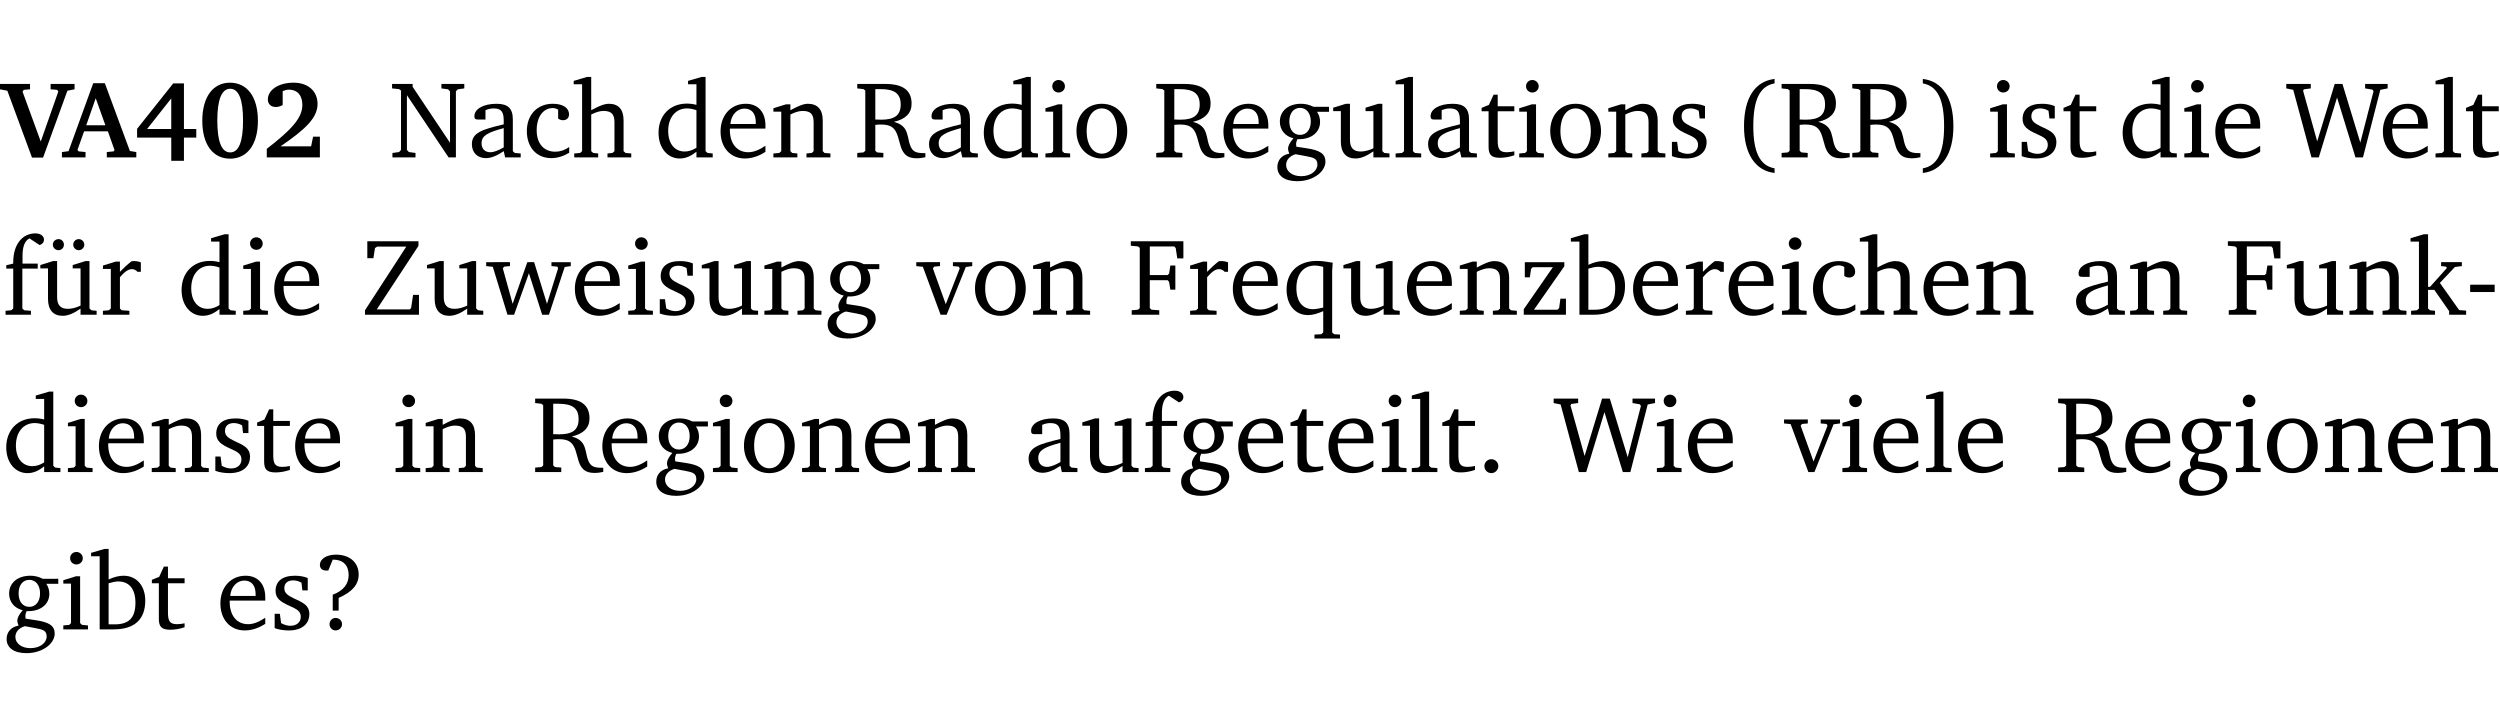<?xml version="1.0" encoding="UTF-8" standalone="no"?>
<svg
   width="218.478pt"
   height="63.08pt"
   viewBox="0 0 218.478 63.08"
   version="1.2"
   id="svg460"
   sodipodi:docname="aac4e40c756d.pdf"
   xmlns:inkscape="http://www.inkscape.org/namespaces/inkscape"
   xmlns:sodipodi="http://sodipodi.sourceforge.net/DTD/sodipodi-0.dtd"
   xmlns:xlink="http://www.w3.org/1999/xlink"
   xmlns="http://www.w3.org/2000/svg"
   xmlns:svg="http://www.w3.org/2000/svg">
  <sodipodi:namedview
     id="namedview462"
     pagecolor="#ffffff"
     bordercolor="#000000"
     borderopacity="0.25"
     inkscape:showpageshadow="2"
     inkscape:pageopacity="0.0"
     inkscape:pagecheckerboard="0"
     inkscape:deskcolor="#d1d1d1"
     inkscape:document-units="pt" />
  <defs
     id="defs121">
    <g
       id="g119">
      <symbol
         overflow="visible"
         id="glyph0-0">
        <path
           style="stroke:none"
           d=""
           id="path2" />
      </symbol>
      <symbol
         overflow="visible"
         id="glyph0-1">
        <path
           style="stroke:none"
           d="m -0.203,-6.422 v 0.469 l 0.641,0.125 2.156,5.844 H 3.562 l 2.125,-5.844 0.625,-0.125 v -0.469 H 4.219 v 0.469 L 4.797,-5.906 4.891,-5.75 3.359,-1.391 1.766,-5.75 1.875,-5.906 2.422,-5.953 v -0.469 z m 0,0"
           id="path5" />
      </symbol>
      <symbol
         overflow="visible"
         id="glyph0-2">
        <path
           style="stroke:none"
           d="m 2.625,-6.484 -2.156,5.938 -0.578,0.078 V 0 h 2.062 V -0.469 L 1.344,-0.531 1.25,-0.656 1.828,-2.281 H 3.906 l 0.578,1.625 -0.062,0.125 -0.609,0.062 V 0 h 2.578 v -0.469 l -0.562,-0.094 -2.188,-5.922 z m 0.219,1.312 L 3.688,-2.812 H 2.016 Z m 0,0"
           id="path8" />
      </symbol>
      <symbol
         overflow="visible"
         id="glyph0-3">
        <path
           style="stroke:none"
           d="M 3.391,-6.469 0.234,-2.5 v 0.766 H 3.219 v 2.031 h 1.109 v -2.031 H 5.406 v -0.75 H 4.328 V -6.469 Z m -0.172,1.312 v 2.672 H 1.109 Z m 0,0"
           id="path11" />
      </symbol>
      <symbol
         overflow="visible"
         id="glyph0-4">
        <path
           style="stroke:none"
           d="m 2.797,-6.531 c -1.469,0 -2.422,1.219 -2.422,3.328 0,2.109 0.953,3.312 2.422,3.312 1.484,0 2.438,-1.203 2.438,-3.312 0,-2.109 -0.953,-3.328 -2.438,-3.328 z M 2.812,-6 c 0.75,0 1.125,0.938 1.125,2.781 0,1.859 -0.375,2.781 -1.125,2.781 -0.75,0 -1.125,-0.938 -1.125,-2.797 C 1.688,-5.078 2.078,-6 2.812,-6 Z m 0,0"
           id="path14" />
      </symbol>
      <symbol
         overflow="visible"
         id="glyph0-5">
        <path
           style="stroke:none"
           d="m 1.656,-0.969 c 2.125,-1.453 3.234,-2.469 3.234,-3.703 0,-1.109 -0.812,-1.859 -2.094,-1.859 -1.375,0 -2.25,0.672 -2.25,1.469 0,0.391 0.266,0.656 0.688,0.656 0.188,0 0.391,-0.047 0.609,-0.172 v -1.219 c 0.188,-0.078 0.375,-0.125 0.547,-0.125 0.734,0 1.172,0.484 1.172,1.344 0,1.188 -1.078,2.25 -3.109,3.828 V 0 H 5.094 V -1.812 H 4.5 l -0.172,0.844 z m 0,0"
           id="path17" />
      </symbol>
      <symbol
         overflow="visible"
         id="glyph1-0">
        <path
           style="stroke:none"
           d=""
           id="path20" />
      </symbol>
      <symbol
         overflow="visible"
         id="glyph1-1">
        <path
           style="stroke:none"
           d="M 0.281,0 H 2.297 V -0.391 L 1.719,-0.469 1.547,-0.656 V -5.438 L 5.188,0 H 5.828 V -5.781 L 6,-5.953 6.562,-6.031 v -0.391 h -2 V -6.031 L 5.141,-5.953 5.312,-5.781 v 4.5 L 2.047,-6.172 v -0.25 H 0.25 v 0.391 l 0.609,0.062 0.172,0.125 v 5.188 l -0.172,0.188 -0.578,0.078 z m 0,0"
           id="path23" />
      </symbol>
      <symbol
         overflow="visible"
         id="glyph1-2">
        <path
           style="stroke:none"
           d="M 3.188,-0.547 3.312,0 H 4.672 V -0.344 L 4.156,-0.391 3.984,-0.547 V -3.312 c 0,-0.969 -0.422,-1.375 -1.422,-1.375 -1.203,0 -1.938,0.484 -1.938,1.078 0,0.219 0.078,0.297 0.297,0.297 H 1.594 V -4.125 c 0.25,-0.109 0.484,-0.156 0.719,-0.156 0.688,0 0.875,0.328 0.875,1.078 v 0.312 C 1.281,-2.438 0.406,-2.156 0.406,-1.156 c 0,0.719 0.469,1.219 1.219,1.219 0.453,0 0.969,-0.203 1.562,-0.609 z m 0,-0.328 C 2.719,-0.609 2.328,-0.453 2.016,-0.453 1.531,-0.453 1.25,-0.766 1.25,-1.234 1.25,-1.938 1.844,-2.188 3.188,-2.562 Z m 0,0"
           id="path26" />
      </symbol>
      <symbol
         overflow="visible"
         id="glyph1-3">
        <path
           style="stroke:none"
           d="m 4.062,-0.406 v -0.5 C 3.656,-0.625 3.266,-0.5 2.844,-0.5 c -0.984,0 -1.625,-0.688 -1.625,-1.875 0,-1.203 0.594,-1.938 1.406,-1.938 0.172,0 0.312,0.047 0.469,0.141 v 0.781 C 3.234,-3.297 3.375,-3.25 3.516,-3.25 c 0.328,0 0.531,-0.203 0.531,-0.516 C 4.047,-4.312 3.531,-4.688 2.625,-4.688 c -1.344,0 -2.266,0.953 -2.266,2.391 0,1.406 0.844,2.359 2.141,2.359 0.516,0 1.031,-0.156 1.562,-0.469 z m 0,0"
           id="path29" />
      </symbol>
      <symbol
         overflow="visible"
         id="glyph1-4">
        <path
           style="stroke:none"
           d="M 1.344,-7.031 0.188,-6.688 v 0.297 h 0.734 v 5.844 L 0.75,-0.391 0.234,-0.344 V 0 h 2.094 V -0.344 L 1.891,-0.391 1.719,-0.547 V -3.75 c 0.406,-0.203 0.766,-0.312 1.062,-0.312 0.703,0 0.969,0.281 0.969,0.984 v 2.531 l -0.172,0.156 -0.438,0.047 V 0 H 5.219 v -0.344 l -0.5,-0.047 -0.172,-0.156 v -2.688 c 0,-0.969 -0.453,-1.453 -1.281,-1.453 -0.422,0 -0.906,0.219 -1.547,0.562 v -2.906 z m 0,0"
           id="path32" />
      </symbol>
      <symbol
         overflow="visible"
         id="glyph1-5">
        <path
           style="stroke:none"
           d="M 3.656,-6.391 V -4.594 C 3.359,-4.672 3.078,-4.703 2.812,-4.703 c -1.453,0 -2.469,1.016 -2.469,2.547 0,1.344 0.797,2.25 1.844,2.25 0.531,0 0.984,-0.203 1.469,-0.594 V 0 H 5.078 V -0.344 L 4.625,-0.391 4.453,-0.547 V -7.031 H 4.094 L 2.922,-6.688 v 0.297 z m 0,5.547 C 3.312,-0.625 2.969,-0.516 2.625,-0.516 c -0.859,0 -1.438,-0.672 -1.438,-1.797 0,-1.203 0.672,-1.969 1.641,-1.969 0.219,0 0.516,0.047 0.828,0.156 z m 0,0"
           id="path35" />
      </symbol>
      <symbol
         overflow="visible"
         id="glyph1-6">
        <path
           style="stroke:none"
           d="m 4.281,-1.016 c -0.547,0.359 -1.016,0.562 -1.5,0.562 -0.969,0 -1.609,-0.734 -1.609,-1.953 0,-0.031 0,-0.078 0,-0.109 H 4.281 c 0,-0.109 0,-0.203 0,-0.297 0,-1.172 -0.672,-1.875 -1.719,-1.875 -1.281,0 -2.203,0.984 -2.203,2.422 0,1.406 0.859,2.359 2.125,2.359 0.609,0 1.219,-0.203 1.797,-0.578 z M 3.438,-2.922 H 1.219 c 0.062,-0.812 0.609,-1.344 1.219,-1.344 0.641,0 1,0.422 1,1.203 0,0.047 0,0.094 0,0.141 z m 0,0"
           id="path38" />
      </symbol>
      <symbol
         overflow="visible"
         id="glyph1-7">
        <path
           style="stroke:none"
           d="M 0.281,0 H 2.375 V -0.344 L 1.922,-0.391 1.766,-0.547 V -3.75 c 0.406,-0.203 0.766,-0.312 1.062,-0.312 0.703,0 0.969,0.281 0.969,0.984 v 2.531 l -0.156,0.156 -0.469,0.047 V 0 h 2.094 V -0.344 L 4.75,-0.391 4.594,-0.547 v -2.688 c 0,-0.969 -0.469,-1.453 -1.297,-1.453 -0.406,0 -0.891,0.219 -1.531,0.562 v -0.516 h -0.375 L 0.281,-4.297 V -4 h 0.688 v 3.453 L 0.797,-0.391 0.281,-0.344 Z m 0,0"
           id="path41" />
      </symbol>
      <symbol
         overflow="visible"
         id="glyph1-8">
        <path
           style="stroke:none"
           d="m 0.312,-6.422 v 0.391 l 0.547,0.062 0.156,0.125 v 5.266 L 0.859,-0.438 0.312,-0.391 V 0 H 2.594 V -0.391 L 2.047,-0.438 1.891,-0.578 V -2.844 C 2.062,-2.859 2.219,-2.875 2.359,-2.875 c 0.875,0 1.25,0.25 1.5,1.031 0.203,0.625 0.25,1.234 0.703,1.641 0.219,0.188 0.531,0.281 0.969,0.281 0.219,0 0.453,-0.031 0.734,-0.094 V -0.375 c -0.016,0 -0.047,0 -0.078,0 -0.734,0 -1.031,-0.109 -1.25,-0.672 C 4.766,-1.5 4.766,-2.031 4.5,-2.469 4.297,-2.781 3.984,-2.984 3.516,-3.109 4.547,-3.344 5.062,-3.875 5.062,-4.688 5.062,-5.875 4.297,-6.422 2.75,-6.422 Z M 1.891,-5.969 H 2.344 c 1.188,0 1.766,0.359 1.766,1.344 0,0.953 -0.547,1.328 -1.703,1.328 -0.047,0 -0.219,0 -0.516,-0.016 z m 0,0"
           id="path44" />
      </symbol>
      <symbol
         overflow="visible"
         id="glyph1-9">
        <path
           style="stroke:none"
           d="m 1.469,-6.766 c -0.297,0 -0.547,0.234 -0.547,0.547 0,0.312 0.25,0.547 0.547,0.547 0.312,0 0.562,-0.234 0.562,-0.547 0,-0.297 -0.25,-0.547 -0.562,-0.547 z m -0.031,2.125 -1.109,0.344 V -4 H 1 v 3.453 L 0.844,-0.391 0.328,-0.344 V 0 h 2.156 V -0.344 L 1.969,-0.391 1.797,-0.547 v -4.094 z m 0,0"
           id="path47" />
      </symbol>
      <symbol
         overflow="visible"
         id="glyph1-10">
        <path
           style="stroke:none"
           d="m 2.578,-4.688 c -1.297,0 -2.219,0.953 -2.219,2.391 0,1.406 0.938,2.391 2.219,2.391 1.281,0 2.219,-0.984 2.219,-2.391 0,-1.422 -0.938,-2.391 -2.219,-2.391 z m 0,0.406 c 0.766,0 1.328,0.75 1.328,1.984 0,1.234 -0.562,1.969 -1.328,1.969 -0.766,0 -1.328,-0.75 -1.328,-1.969 0,-1.25 0.547,-1.984 1.328,-1.984 z m 0,0"
           id="path50" />
      </symbol>
      <symbol
         overflow="visible"
         id="glyph1-11">
        <path
           style="stroke:none"
           d="M 3.531,-4.422 C 3.172,-4.609 2.812,-4.688 2.453,-4.688 c -1.141,0 -1.859,0.641 -1.859,1.562 0,0.719 0.453,1.281 1.188,1.453 -0.312,0.359 -0.469,0.656 -0.469,0.906 0,0.156 0.047,0.297 0.109,0.438 C 0.766,-0.219 0.375,0.234 0.375,0.844 0.375,1.609 1.016,2.078 2.109,2.078 2.844,2.078 3.5,1.859 4,1.453 4.375,1.141 4.578,0.734 4.578,0.375 c 0,-0.703 -0.5,-1 -1.625,-1.172 L 2.031,-0.938 c 0,-0.109 -0.016,-0.188 -0.016,-0.234 0,-0.141 0.047,-0.297 0.109,-0.422 0.062,0 0.109,0 0.156,0 1.109,0 1.828,-0.641 1.828,-1.5 0,-0.328 -0.078,-0.609 -0.266,-0.891 h 1.047 v -0.438 z m -1.172,0.094 c 0.547,0 0.938,0.453 0.938,1.188 0,0.719 -0.391,1.172 -0.938,1.172 -0.562,0 -0.938,-0.453 -0.938,-1.172 0,-0.734 0.375,-1.188 0.938,-1.188 z M 1.969,-0.281 2.891,-0.109 C 3.562,0.016 3.875,0.109 3.875,0.625 c 0,0.547 -0.578,1.016 -1.422,1.016 -0.797,0 -1.312,-0.438 -1.312,-0.984 0,-0.422 0.297,-0.781 0.828,-0.938 z m 0,0"
           id="path53" />
      </symbol>
      <symbol
         overflow="visible"
         id="glyph1-12">
        <path
           style="stroke:none"
           d="M 1.359,-4.688 0.25,-4.344 v 0.297 H 0.922 V -1.375 c 0,0.969 0.469,1.469 1.281,1.469 0.469,0 0.984,-0.219 1.562,-0.625 V 0 h 1.406 V -0.344 L 4.719,-0.391 4.547,-0.547 V -4.688 H 4.188 l -1.109,0.344 v 0.297 h 0.688 v 3.25 C 3.359,-0.609 3,-0.516 2.656,-0.516 c -0.641,0 -0.938,-0.328 -0.938,-1.016 V -4.688 Z m 0,0"
           id="path56" />
      </symbol>
      <symbol
         overflow="visible"
         id="glyph1-13">
        <path
           style="stroke:none"
           d="M 0.266,0 H 2.5 V -0.344 L 1.953,-0.391 1.781,-0.547 V -7.031 H 1.422 l -1.156,0.344 v 0.297 H 1 v 5.844 l -0.172,0.156 -0.562,0.047 z m 0,0"
           id="path59" />
      </symbol>
      <symbol
         overflow="visible"
         id="glyph1-14">
        <path
           style="stroke:none"
           d="m 0.844,-4.031 v 3.094 c 0,0.672 0.203,0.969 1,0.969 0.359,0 0.797,-0.062 1.25,-0.219 v -0.344 c -0.219,0.047 -0.438,0.078 -0.672,0.078 -0.656,0 -0.781,-0.328 -0.781,-1.047 V -4.031 H 3.094 v -0.438 H 1.641 V -5.484 H 1.281 L 0.875,-4.594 0.234,-4.328 v 0.297 z m 0,0"
           id="path62" />
      </symbol>
      <symbol
         overflow="visible"
         id="glyph1-15">
        <path
           style="stroke:none"
           d="M 3.297,-4.484 C 2.969,-4.625 2.594,-4.688 2.172,-4.688 c -1.094,0 -1.688,0.484 -1.688,1.328 0,0.641 0.422,0.953 1.234,1.312 0.625,0.281 0.969,0.453 0.969,0.953 0,0.453 -0.344,0.781 -0.906,0.781 -0.266,0 -0.531,-0.078 -0.812,-0.234 l -0.109,-0.812 H 0.406 v 1.25 c 0.328,0.125 0.75,0.203 1.234,0.203 1.125,0 1.797,-0.547 1.797,-1.438 0,-0.359 -0.141,-0.641 -0.375,-0.828 -0.312,-0.25 -0.672,-0.391 -1,-0.547 C 1.516,-2.984 1.25,-3.188 1.25,-3.594 c 0,-0.438 0.281,-0.688 0.781,-0.688 0.234,0 0.469,0.062 0.719,0.203 l 0.078,0.672 h 0.469 z m 0,0"
           id="path65" />
      </symbol>
      <symbol
         overflow="visible"
         id="glyph1-16">
        <path
           style="stroke:none"
           d="M 3.688,-6.859 C 1.984,-6.656 1.016,-5.219 1.016,-2.719 c 0,2.438 1.016,3.891 2.672,4.078 V 0.953 C 2.406,0.734 1.828,-0.469 1.828,-2.719 c 0,-2.297 0.547,-3.516 1.859,-3.75 z m 0,0"
           id="path68" />
      </symbol>
      <symbol
         overflow="visible"
         id="glyph1-17">
        <path
           style="stroke:none"
           d="m 0.297,-6.859 v 0.391 c 1.312,0.234 1.859,1.453 1.859,3.75 0,2.25 -0.578,3.453 -1.859,3.672 v 0.406 c 1.656,-0.188 2.672,-1.641 2.672,-4.078 0,-2.5 -0.969,-3.938 -2.672,-4.141 z m 0,0"
           id="path71" />
      </symbol>
      <symbol
         overflow="visible"
         id="glyph1-18">
        <path
           style="stroke:none"
           d="M 2.203,0 H 2.844 L 4.438,-5.234 6.047,0 h 0.656 l 1.516,-5.906 0.641,-0.125 v -0.391 h -1.969 v 0.391 l 0.641,0.109 0.094,0.141 -1.156,4.484 -1.562,-5.125 H 4.234 l -1.531,5.016 -1.234,-4.422 0.078,-0.125 0.594,-0.078 V -6.422 H 0 v 0.391 l 0.609,0.125 z m 0,0"
           id="path74" />
      </symbol>
      <symbol
         overflow="visible"
         id="glyph1-19">
        <path
           style="stroke:none"
           d="M 0.281,0 H 2.5 V -0.344 L 1.906,-0.391 1.75,-0.547 V -4.031 h 1.344 v -0.438 H 1.766 v -0.703 c 0,-0.797 0.203,-1.297 0.609,-1.5 L 3.25,-6.094 c 0.25,-0.062 0.391,-0.25 0.391,-0.469 0,-0.312 -0.297,-0.547 -0.75,-0.547 -1.125,0 -1.938,0.938 -1.938,2.531 0,0.031 0,0.062 0,0.109 L 0.344,-4.328 v 0.297 h 0.609 v 3.484 l -0.172,0.156 -0.5,0.047 z m 0,0"
           id="path77" />
      </symbol>
      <symbol
         overflow="visible"
         id="glyph1-20">
        <path
           style="stroke:none"
           d="M 1.359,-4.688 0.25,-4.344 v 0.297 H 0.922 V -1.375 c 0,0.969 0.469,1.469 1.281,1.469 0.469,0 0.984,-0.219 1.562,-0.625 V 0 h 1.406 V -0.344 L 4.719,-0.391 4.547,-0.547 V -4.688 H 4.188 l -1.109,0.344 v 0.297 h 0.688 v 3.25 C 3.359,-0.609 3,-0.516 2.656,-0.516 c -0.641,0 -0.938,-0.328 -0.938,-1.016 V -4.688 Z M 1.844,-6.609 c -0.281,0 -0.5,0.219 -0.5,0.484 0,0.266 0.219,0.484 0.5,0.484 0.266,0 0.469,-0.219 0.469,-0.484 0,-0.266 -0.203,-0.484 -0.469,-0.484 z m 1.766,0 c -0.266,0 -0.484,0.219 -0.484,0.484 0,0.266 0.219,0.484 0.484,0.484 0.266,0 0.484,-0.219 0.484,-0.484 0,-0.266 -0.219,-0.484 -0.484,-0.484 z m 0,0"
           id="path80" />
      </symbol>
      <symbol
         overflow="visible"
         id="glyph1-21">
        <path
           style="stroke:none"
           d="m 0.281,0 h 2.312 V -0.344 L 1.922,-0.391 1.766,-0.547 V -3.281 c 0.391,-0.453 0.719,-0.703 1.031,-0.703 0.203,0 0.375,0.078 0.5,0.234 H 3.594 V -4.578 C 3.391,-4.656 3.219,-4.688 3.016,-4.688 c -0.078,0 -0.156,0 -0.234,0.016 C 2.438,-4.406 2.094,-4.094 1.766,-3.75 v -0.891 h -0.375 L 0.281,-4.297 V -4 h 0.688 v 3.453 L 0.797,-0.391 0.281,-0.344 Z m 0,0"
           id="path83" />
      </symbol>
      <symbol
         overflow="visible"
         id="glyph1-22">
        <path
           style="stroke:none"
           d="M 0.641,-6.422 V -4.938 h 0.531 L 1.312,-5.828 1.5,-5.953 H 4.047 L 0.438,-0.391 V 0 H 5.156 V -1.734 H 4.641 L 4.469,-0.594 4.359,-0.469 H 1.469 l 3.641,-5.547 v -0.406 z m 0,0"
           id="path86" />
      </symbol>
      <symbol
         overflow="visible"
         id="glyph1-23">
        <path
           style="stroke:none"
           d="M -0.016,-4.594 V -4.25 L 0.562,-4.188 1.844,0 H 2.422 L 3.719,-3.625 4.875,0 H 5.469 L 6.844,-4.172 7.375,-4.25 V -4.594 H 5.688 V -4.25 l 0.516,0.047 0.062,0.156 -0.969,3.094 -1.125,-3.641 H 3.578 L 2.297,-0.953 1.438,-4.047 1.547,-4.203 2.062,-4.25 v -0.344 z m 0,0"
           id="path89" />
      </symbol>
      <symbol
         overflow="visible"
         id="glyph1-24">
        <path
           style="stroke:none"
           d="M -0.047,-4.594 V -4.25 L 0.531,-4.188 2.078,0 h 0.531 L 4.281,-4.172 4.844,-4.25 V -4.594 H 3.156 V -4.25 l 0.516,0.047 0.078,0.156 -1.219,3.125 -1.125,-3.125 0.109,-0.156 L 2.031,-4.25 v -0.344 z m 0,0"
           id="path92" />
      </symbol>
      <symbol
         overflow="visible"
         id="glyph1-25">
        <path
           style="stroke:none"
           d="M 0.312,0 H 2.719 V -0.391 L 2.047,-0.438 1.891,-0.578 v -2.438 h 1.562 L 3.578,-2.875 3.688,-2.188 H 4.125 V -4.297 H 3.688 l -0.109,0.703 -0.125,0.125 h -1.562 v -2.5 H 4.031 l 0.125,0.141 0.141,0.906 h 0.531 v -1.5 h -4.594 v 0.391 l 0.625,0.062 0.156,0.125 v 5.266 L 0.859,-0.438 0.312,-0.391 Z m 0,0"
           id="path95" />
      </symbol>
      <symbol
         overflow="visible"
         id="glyph1-26">
        <path
           style="stroke:none"
           d="m 4.391,-4.547 c -0.516,-0.094 -0.969,-0.156 -1.375,-0.156 -1.641,0 -2.656,0.969 -2.656,2.5 0,1.359 0.766,2.234 1.875,2.234 0.406,0 0.828,-0.125 1.328,-0.344 v 1.859 l -0.172,0.156 -0.594,0.031 v 0.344 H 5.031 V 1.734 L 4.516,1.703 4.344,1.547 V -3.844 c 0,-0.094 0.031,-0.328 0.047,-0.703 z M 3.562,-4.188 v 3.562 c -0.391,0.094 -0.672,0.141 -0.891,0.141 -0.906,0 -1.453,-0.656 -1.453,-1.844 0,-1.234 0.625,-1.969 1.609,-1.969 0.203,0 0.438,0.047 0.734,0.109 z m 0,0"
           id="path98" />
      </symbol>
      <symbol
         overflow="visible"
         id="glyph1-27">
        <path
           style="stroke:none"
           d="M 0.438,0 H 4.125 V -1.406 H 3.641 L 3.531,-0.594 3.391,-0.438 h -2.062 l 2.656,-3.797 V -4.594 H 0.531 v 1.328 h 0.438 L 1.078,-4 1.219,-4.156 H 2.984 L 0.438,-0.484 Z m 0,0"
           id="path101" />
      </symbol>
      <symbol
         overflow="visible"
         id="glyph1-28">
        <path
           style="stroke:none"
           d="M 1.25,-7.031 0.078,-6.688 v 0.297 h 0.75 V 0 h 1.219 C 3.875,0 4.812,-0.875 4.812,-2.516 4.812,-3.812 4.047,-4.688 2.922,-4.688 c -0.422,0 -0.844,0.109 -1.312,0.328 V -7.031 Z M 1.609,-0.438 V -4.031 C 1.938,-4.125 2.219,-4.188 2.453,-4.188 c 0.953,0 1.5,0.656 1.5,1.859 0,1.312 -0.562,1.891 -1.812,1.891 -0.047,0 -0.234,0 -0.531,0 z m 0,0"
           id="path104" />
      </symbol>
      <symbol
         overflow="visible"
         id="glyph1-29">
        <path
           style="stroke:none"
           d="m 0.234,0 h 2.094 v -0.344 l -0.438,-0.047 -0.172,-0.156 v -1.625 H 2.266 L 3.562,-0.312 V 0 H 5.047 V -0.359 L 4.438,-0.406 2.75,-2.781 4.062,-4.172 4.672,-4.25 v -0.344 h -1.812 V -4.25 l 0.438,0.047 0.062,0.125 -1.469,1.641 H 1.719 v -4.594 h -0.375 L 0.188,-6.688 v 0.297 h 0.734 v 5.844 L 0.75,-0.391 0.234,-0.344 Z m 0,0"
           id="path107" />
      </symbol>
      <symbol
         overflow="visible"
         id="glyph1-30">
        <path
           style="stroke:none"
           d="m 0.453,-2.625 v 0.641 H 2.594 V -2.625 Z m 0,0"
           id="path110" />
      </symbol>
      <symbol
         overflow="visible"
         id="glyph1-31">
        <path
           style="stroke:none"
           d="M 1.328,-1.125 C 1,-1.125 0.719,-0.859 0.719,-0.516 0.719,-0.172 1,0.094 1.328,0.094 1.656,0.094 1.938,-0.188 1.938,-0.516 1.938,-0.859 1.656,-1.125 1.328,-1.125 Z m 0,0"
           id="path113" />
      </symbol>
      <symbol
         overflow="visible"
         id="glyph1-32">
        <path
           style="stroke:none"
           d="m 2.172,-2.75 c 1.172,-0.516 1.75,-1.156 1.75,-2.047 0,-1.031 -0.766,-1.734 -1.984,-1.734 -0.859,0 -1.406,0.406 -1.406,0.891 0,0.312 0.203,0.5 0.562,0.5 0.062,0 0.125,0 0.172,0 L 1.656,-6.094 c 0.031,0 0.031,0 0.062,0 0.844,0 1.328,0.5 1.328,1.344 0,0.797 -0.469,1.375 -1.391,1.719 v 1.391 H 2.172 Z M 1.906,-1 C 1.609,-1 1.375,-0.766 1.375,-0.453 c 0,0.297 0.234,0.547 0.531,0.547 0.312,0 0.562,-0.25 0.562,-0.547 C 2.469,-0.766 2.219,-1 1.906,-1 Z m 0,0"
           id="path116" />
      </symbol>
    </g>
  </defs>
  <g
     id="surface1"
     transform="translate(-46.569,-104.995)">
    <path
       style="fill:none;stroke:#000000;stroke-width:0.01;stroke-linecap:butt;stroke-linejoin:miter;stroke-miterlimit:10;stroke-opacity:0.01"
       d="M 3.4375e-4,-0.001 H 218.27"
       transform="matrix(1,0,0,-1,46.777,104.999)"
       id="path123" />
    <g
       style="fill:#000000;fill-opacity:1"
       id="g127">
      <use
         xlink:href="#glyph0-1"
         x="46.772"
         y="118.752"
         id="use125" />
    </g>
    <g
       style="fill:#000000;fill-opacity:1"
       id="g137">
      <use
         xlink:href="#glyph0-2"
         x="52.09"
         y="118.752"
         id="use129" />
      <use
         xlink:href="#glyph0-3"
         x="58.316"
         y="118.752"
         id="use131" />
      <use
         xlink:href="#glyph0-4"
         x="63.873"
         y="118.752"
         id="use133" />
      <use
         xlink:href="#glyph0-5"
         x="69.43"
         y="118.752"
         id="use135" />
    </g>
    <g
       style="fill:#000000;fill-opacity:1"
       id="g147">
      <use
         xlink:href="#glyph1-1"
         x="80.583"
         y="118.752"
         id="use139" />
      <use
         xlink:href="#glyph1-2"
         x="87.402"
         y="118.752"
         id="use141" />
      <use
         xlink:href="#glyph1-3"
         x="92.251"
         y="118.752"
         id="use143" />
      <use
         xlink:href="#glyph1-4"
         x="96.517"
         y="118.752"
         id="use145" />
    </g>
    <g
       style="fill:#000000;fill-opacity:1"
       id="g155">
      <use
         xlink:href="#glyph1-5"
         x="103.776"
         y="118.752"
         id="use149" />
      <use
         xlink:href="#glyph1-6"
         x="109.18"
         y="118.752"
         id="use151" />
      <use
         xlink:href="#glyph1-7"
         x="113.876"
         y="118.752"
         id="use153" />
    </g>
    <g
       style="fill:#000000;fill-opacity:1"
       id="g167">
      <use
         xlink:href="#glyph1-8"
         x="121.173"
         y="118.752"
         id="use157" />
      <use
         xlink:href="#glyph1-2"
         x="127.352"
         y="118.752"
         id="use159" />
      <use
         xlink:href="#glyph1-5"
         x="132.201"
         y="118.752"
         id="use161" />
      <use
         xlink:href="#glyph1-9"
         x="137.605"
         y="118.752"
         id="use163" />
      <use
         xlink:href="#glyph1-10"
         x="140.283"
         y="118.752"
         id="use165" />
    </g>
    <g
       style="fill:#000000;fill-opacity:1"
       id="g171">
      <use
         xlink:href="#glyph1-8"
         x="147.303"
         y="118.752"
         id="use169" />
    </g>
    <g
       style="fill:#000000;fill-opacity:1"
       id="g193">
      <use
         xlink:href="#glyph1-6"
         x="153.127"
         y="118.752"
         id="use173" />
      <use
         xlink:href="#glyph1-11"
         x="157.823"
         y="118.752"
         id="use175" />
      <use
         xlink:href="#glyph1-12"
         x="162.826"
         y="118.752"
         id="use177" />
      <use
         xlink:href="#glyph1-13"
         x="168.268"
         y="118.752"
         id="use179" />
      <use
         xlink:href="#glyph1-2"
         x="170.965"
         y="118.752"
         id="use181" />
      <use
         xlink:href="#glyph1-14"
         x="175.814"
         y="118.752"
         id="use183" />
      <use
         xlink:href="#glyph1-9"
         x="179.008"
         y="118.752"
         id="use185" />
      <use
         xlink:href="#glyph1-10"
         x="181.686"
         y="118.752"
         id="use187" />
      <use
         xlink:href="#glyph1-7"
         x="186.841"
         y="118.752"
         id="use189" />
      <use
         xlink:href="#glyph1-15"
         x="192.274"
         y="118.752"
         id="use191" />
    </g>
    <g
       style="fill:#000000;fill-opacity:1"
       id="g203">
      <use
         xlink:href="#glyph1-16"
         x="197.964"
         y="118.752"
         id="use195" />
      <use
         xlink:href="#glyph1-8"
         x="201.953"
         y="118.752"
         id="use197" />
      <use
         xlink:href="#glyph1-8"
         x="208.131"
         y="118.752"
         id="use199" />
      <use
         xlink:href="#glyph1-17"
         x="214.31"
         y="118.752"
         id="use201" />
    </g>
    <g
       style="fill:#000000;fill-opacity:1"
       id="g211">
      <use
         xlink:href="#glyph1-9"
         x="220.163"
         y="118.752"
         id="use205" />
      <use
         xlink:href="#glyph1-15"
         x="222.841"
         y="118.752"
         id="use207" />
      <use
         xlink:href="#glyph1-14"
         x="226.667"
         y="118.752"
         id="use209" />
    </g>
    <g
       style="fill:#000000;fill-opacity:1"
       id="g219">
      <use
         xlink:href="#glyph1-5"
         x="231.726"
         y="118.752"
         id="use213" />
      <use
         xlink:href="#glyph1-9"
         x="237.13"
         y="118.752"
         id="use215" />
      <use
         xlink:href="#glyph1-6"
         x="239.808"
         y="118.752"
         id="use217" />
    </g>
    <g
       style="fill:#000000;fill-opacity:1"
       id="g223">
      <use
         xlink:href="#glyph1-18"
         x="246.369"
         y="118.752"
         id="use221" />
    </g>
    <g
       style="fill:#000000;fill-opacity:1"
       id="g231">
      <use
         xlink:href="#glyph1-6"
         x="254.451"
         y="118.752"
         id="use225" />
      <use
         xlink:href="#glyph1-13"
         x="259.147"
         y="118.752"
         id="use227" />
      <use
         xlink:href="#glyph1-14"
         x="261.844"
         y="118.752"
         id="use229" />
    </g>
    <g
       style="fill:#000000;fill-opacity:1"
       id="g239">
      <use
         xlink:href="#glyph1-19"
         x="46.772"
         y="132.5"
         id="use233" />
      <use
         xlink:href="#glyph1-20"
         x="49.842"
         y="132.5"
         id="use235" />
      <use
         xlink:href="#glyph1-21"
         x="55.284"
         y="132.5"
         id="use237" />
    </g>
    <g
       style="fill:#000000;fill-opacity:1"
       id="g247">
      <use
         xlink:href="#glyph1-5"
         x="62.094"
         y="132.5"
         id="use241" />
      <use
         xlink:href="#glyph1-9"
         x="67.498"
         y="132.5"
         id="use243" />
      <use
         xlink:href="#glyph1-6"
         x="70.176"
         y="132.5"
         id="use245" />
    </g>
    <g
       style="fill:#000000;fill-opacity:1"
       id="g267">
      <use
         xlink:href="#glyph1-22"
         x="78.028"
         y="132.5"
         id="use249" />
      <use
         xlink:href="#glyph1-12"
         x="83.632"
         y="132.5"
         id="use251" />
      <use
         xlink:href="#glyph1-23"
         x="89.074"
         y="132.5"
         id="use253" />
      <use
         xlink:href="#glyph1-6"
         x="96.448"
         y="132.5"
         id="use255" />
      <use
         xlink:href="#glyph1-9"
         x="101.144"
         y="132.5"
         id="use257" />
      <use
         xlink:href="#glyph1-15"
         x="103.822"
         y="132.5"
         id="use259" />
      <use
         xlink:href="#glyph1-12"
         x="107.648"
         y="132.5"
         id="use261" />
      <use
         xlink:href="#glyph1-7"
         x="113.09"
         y="132.5"
         id="use263" />
      <use
         xlink:href="#glyph1-11"
         x="118.523"
         y="132.5"
         id="use265" />
    </g>
    <g
       style="fill:#000000;fill-opacity:1"
       id="g275">
      <use
         xlink:href="#glyph1-24"
         x="126.69"
         y="132.5"
         id="use269" />
      <use
         xlink:href="#glyph1-10"
         x="131.415"
         y="132.5"
         id="use271" />
      <use
         xlink:href="#glyph1-7"
         x="136.57"
         y="132.5"
         id="use273" />
    </g>
    <g
       style="fill:#000000;fill-opacity:1"
       id="g311">
      <use
         xlink:href="#glyph1-25"
         x="145.159"
         y="132.5"
         id="use277" />
      <use
         xlink:href="#glyph1-21"
         x="150.295"
         y="132.5"
         id="use279" />
      <use
         xlink:href="#glyph1-6"
         x="153.948"
         y="132.5"
         id="use281" />
      <use
         xlink:href="#glyph1-26"
         x="158.644"
         y="132.5"
         id="use283" />
      <use
         xlink:href="#glyph1-12"
         x="163.723"
         y="132.5"
         id="use285" />
      <use
         xlink:href="#glyph1-6"
         x="169.165"
         y="132.5"
         id="use287" />
      <use
         xlink:href="#glyph1-7"
         x="173.861"
         y="132.5"
         id="use289" />
      <use
         xlink:href="#glyph1-27"
         x="179.294"
         y="132.5"
         id="use291" />
      <use
         xlink:href="#glyph1-28"
         x="183.77"
         y="132.5"
         id="use293" />
      <use
         xlink:href="#glyph1-6"
         x="188.925"
         y="132.5"
         id="use295" />
      <use
         xlink:href="#glyph1-21"
         x="193.621"
         y="132.5"
         id="use297" />
      <use
         xlink:href="#glyph1-6"
         x="197.274"
         y="132.5"
         id="use299" />
      <use
         xlink:href="#glyph1-9"
         x="201.97"
         y="132.5"
         id="use301" />
      <use
         xlink:href="#glyph1-3"
         x="204.648"
         y="132.5"
         id="use303" />
      <use
         xlink:href="#glyph1-4"
         x="208.914"
         y="132.5"
         id="use305" />
      <use
         xlink:href="#glyph1-6"
         x="214.308"
         y="132.5"
         id="use307" />
      <use
         xlink:href="#glyph1-7"
         x="219.004"
         y="132.5"
         id="use309" />
    </g>
    <g
       style="fill:#000000;fill-opacity:1"
       id="g317">
      <use
         xlink:href="#glyph1-2"
         x="227.593"
         y="132.5"
         id="use313" />
      <use
         xlink:href="#glyph1-7"
         x="232.442"
         y="132.5"
         id="use315" />
    </g>
    <g
       style="fill:#000000;fill-opacity:1"
       id="g329">
      <use
         xlink:href="#glyph1-25"
         x="241.03"
         y="132.5"
         id="use319" />
      <use
         xlink:href="#glyph1-12"
         x="246.166"
         y="132.5"
         id="use321" />
      <use
         xlink:href="#glyph1-7"
         x="251.608"
         y="132.5"
         id="use323" />
      <use
         xlink:href="#glyph1-29"
         x="257.041"
         y="132.5"
         id="use325" />
      <use
         xlink:href="#glyph1-30"
         x="261.986"
         y="132.5"
         id="use327" />
    </g>
    <g
       style="fill:#000000;fill-opacity:1"
       id="g345">
      <use
         xlink:href="#glyph1-5"
         x="46.772"
         y="146.249"
         id="use331" />
      <use
         xlink:href="#glyph1-9"
         x="52.176"
         y="146.249"
         id="use333" />
      <use
         xlink:href="#glyph1-6"
         x="54.854"
         y="146.249"
         id="use335" />
      <use
         xlink:href="#glyph1-7"
         x="59.55"
         y="146.249"
         id="use337" />
      <use
         xlink:href="#glyph1-15"
         x="64.982"
         y="146.249"
         id="use339" />
      <use
         xlink:href="#glyph1-14"
         x="68.808"
         y="146.249"
         id="use341" />
      <use
         xlink:href="#glyph1-6"
         x="72.002"
         y="146.249"
         id="use343" />
    </g>
    <g
       style="fill:#000000;fill-opacity:1"
       id="g351">
      <use
         xlink:href="#glyph1-9"
         x="80.811"
         y="146.249"
         id="use347" />
      <use
         xlink:href="#glyph1-7"
         x="83.489"
         y="146.249"
         id="use349" />
    </g>
    <g
       style="fill:#000000;fill-opacity:1"
       id="g355">
      <use
         xlink:href="#glyph1-8"
         x="93.024"
         y="146.249"
         id="use353" />
    </g>
    <g
       style="fill:#000000;fill-opacity:1"
       id="g371">
      <use
         xlink:href="#glyph1-6"
         x="98.849"
         y="146.249"
         id="use357" />
      <use
         xlink:href="#glyph1-11"
         x="103.545"
         y="146.249"
         id="use359" />
      <use
         xlink:href="#glyph1-9"
         x="108.547"
         y="146.249"
         id="use361" />
      <use
         xlink:href="#glyph1-10"
         x="111.225"
         y="146.249"
         id="use363" />
      <use
         xlink:href="#glyph1-7"
         x="116.38"
         y="146.249"
         id="use365" />
      <use
         xlink:href="#glyph1-6"
         x="121.813"
         y="146.249"
         id="use367" />
      <use
         xlink:href="#glyph1-7"
         x="126.509"
         y="146.249"
         id="use369" />
    </g>
    <g
       style="fill:#000000;fill-opacity:1"
       id="g395">
      <use
         xlink:href="#glyph1-2"
         x="136.054"
         y="146.249"
         id="use373" />
      <use
         xlink:href="#glyph1-12"
         x="140.903"
         y="146.249"
         id="use375" />
      <use
         xlink:href="#glyph1-19"
         x="146.345"
         y="146.249"
         id="use377" />
      <use
         xlink:href="#glyph1-11"
         x="149.415"
         y="146.249"
         id="use379" />
      <use
         xlink:href="#glyph1-6"
         x="154.417"
         y="146.249"
         id="use381" />
      <use
         xlink:href="#glyph1-14"
         x="159.113"
         y="146.249"
         id="use383" />
      <use
         xlink:href="#glyph1-6"
         x="162.308"
         y="146.249"
         id="use385" />
      <use
         xlink:href="#glyph1-9"
         x="167.004"
         y="146.249"
         id="use387" />
      <use
         xlink:href="#glyph1-13"
         x="169.682"
         y="146.249"
         id="use389" />
      <use
         xlink:href="#glyph1-14"
         x="172.379"
         y="146.249"
         id="use391" />
      <use
         xlink:href="#glyph1-31"
         x="175.573"
         y="146.249"
         id="use393" />
    </g>
    <g
       style="fill:#000000;fill-opacity:1"
       id="g399">
      <use
         xlink:href="#glyph1-18"
         x="182.345"
         y="146.249"
         id="use397" />
    </g>
    <g
       style="fill:#000000;fill-opacity:1"
       id="g405">
      <use
         xlink:href="#glyph1-9"
         x="191.038"
         y="146.249"
         id="use401" />
      <use
         xlink:href="#glyph1-6"
         x="193.716"
         y="146.249"
         id="use403" />
    </g>
    <g
       style="fill:#000000;fill-opacity:1"
       id="g417">
      <use
         xlink:href="#glyph1-24"
         x="202.525"
         y="146.249"
         id="use407" />
      <use
         xlink:href="#glyph1-9"
         x="207.25"
         y="146.249"
         id="use409" />
      <use
         xlink:href="#glyph1-6"
         x="209.928"
         y="146.249"
         id="use411" />
      <use
         xlink:href="#glyph1-13"
         x="214.624"
         y="146.249"
         id="use413" />
      <use
         xlink:href="#glyph1-6"
         x="217.321"
         y="146.249"
         id="use415" />
    </g>
    <g
       style="fill:#000000;fill-opacity:1"
       id="g421">
      <use
         xlink:href="#glyph1-8"
         x="226.12"
         y="146.249"
         id="use419" />
    </g>
    <g
       style="fill:#000000;fill-opacity:1"
       id="g437">
      <use
         xlink:href="#glyph1-6"
         x="231.944"
         y="146.249"
         id="use423" />
      <use
         xlink:href="#glyph1-11"
         x="236.641"
         y="146.249"
         id="use425" />
      <use
         xlink:href="#glyph1-9"
         x="241.643"
         y="146.249"
         id="use427" />
      <use
         xlink:href="#glyph1-10"
         x="244.321"
         y="146.249"
         id="use429" />
      <use
         xlink:href="#glyph1-7"
         x="249.476"
         y="146.249"
         id="use431" />
      <use
         xlink:href="#glyph1-6"
         x="254.908"
         y="146.249"
         id="use433" />
      <use
         xlink:href="#glyph1-7"
         x="259.604"
         y="146.249"
         id="use435" />
    </g>
    <g
       style="fill:#000000;fill-opacity:1"
       id="g447">
      <use
         xlink:href="#glyph1-11"
         x="46.772"
         y="159.997"
         id="use439" />
      <use
         xlink:href="#glyph1-9"
         x="51.774"
         y="159.997"
         id="use441" />
      <use
         xlink:href="#glyph1-28"
         x="54.452"
         y="159.997"
         id="use443" />
      <use
         xlink:href="#glyph1-14"
         x="59.607"
         y="159.997"
         id="use445" />
    </g>
    <g
       style="fill:#000000;fill-opacity:1"
       id="g455">
      <use
         xlink:href="#glyph1-6"
         x="65.47"
         y="159.997"
         id="use449" />
      <use
         xlink:href="#glyph1-15"
         x="70.166"
         y="159.997"
         id="use451" />
      <use
         xlink:href="#glyph1-32"
         x="73.992"
         y="159.997"
         id="use453" />
    </g>
    <path
       style="fill:none;stroke:#000000;stroke-width:0.01;stroke-linecap:butt;stroke-linejoin:miter;stroke-miterlimit:10;stroke-opacity:0.01"
       d="M 3.4375e-4,6.875e-4 H 218.27"
       transform="matrix(1,0,0,-1,46.777,168.071)"
       id="path457" />
  </g>
</svg>
